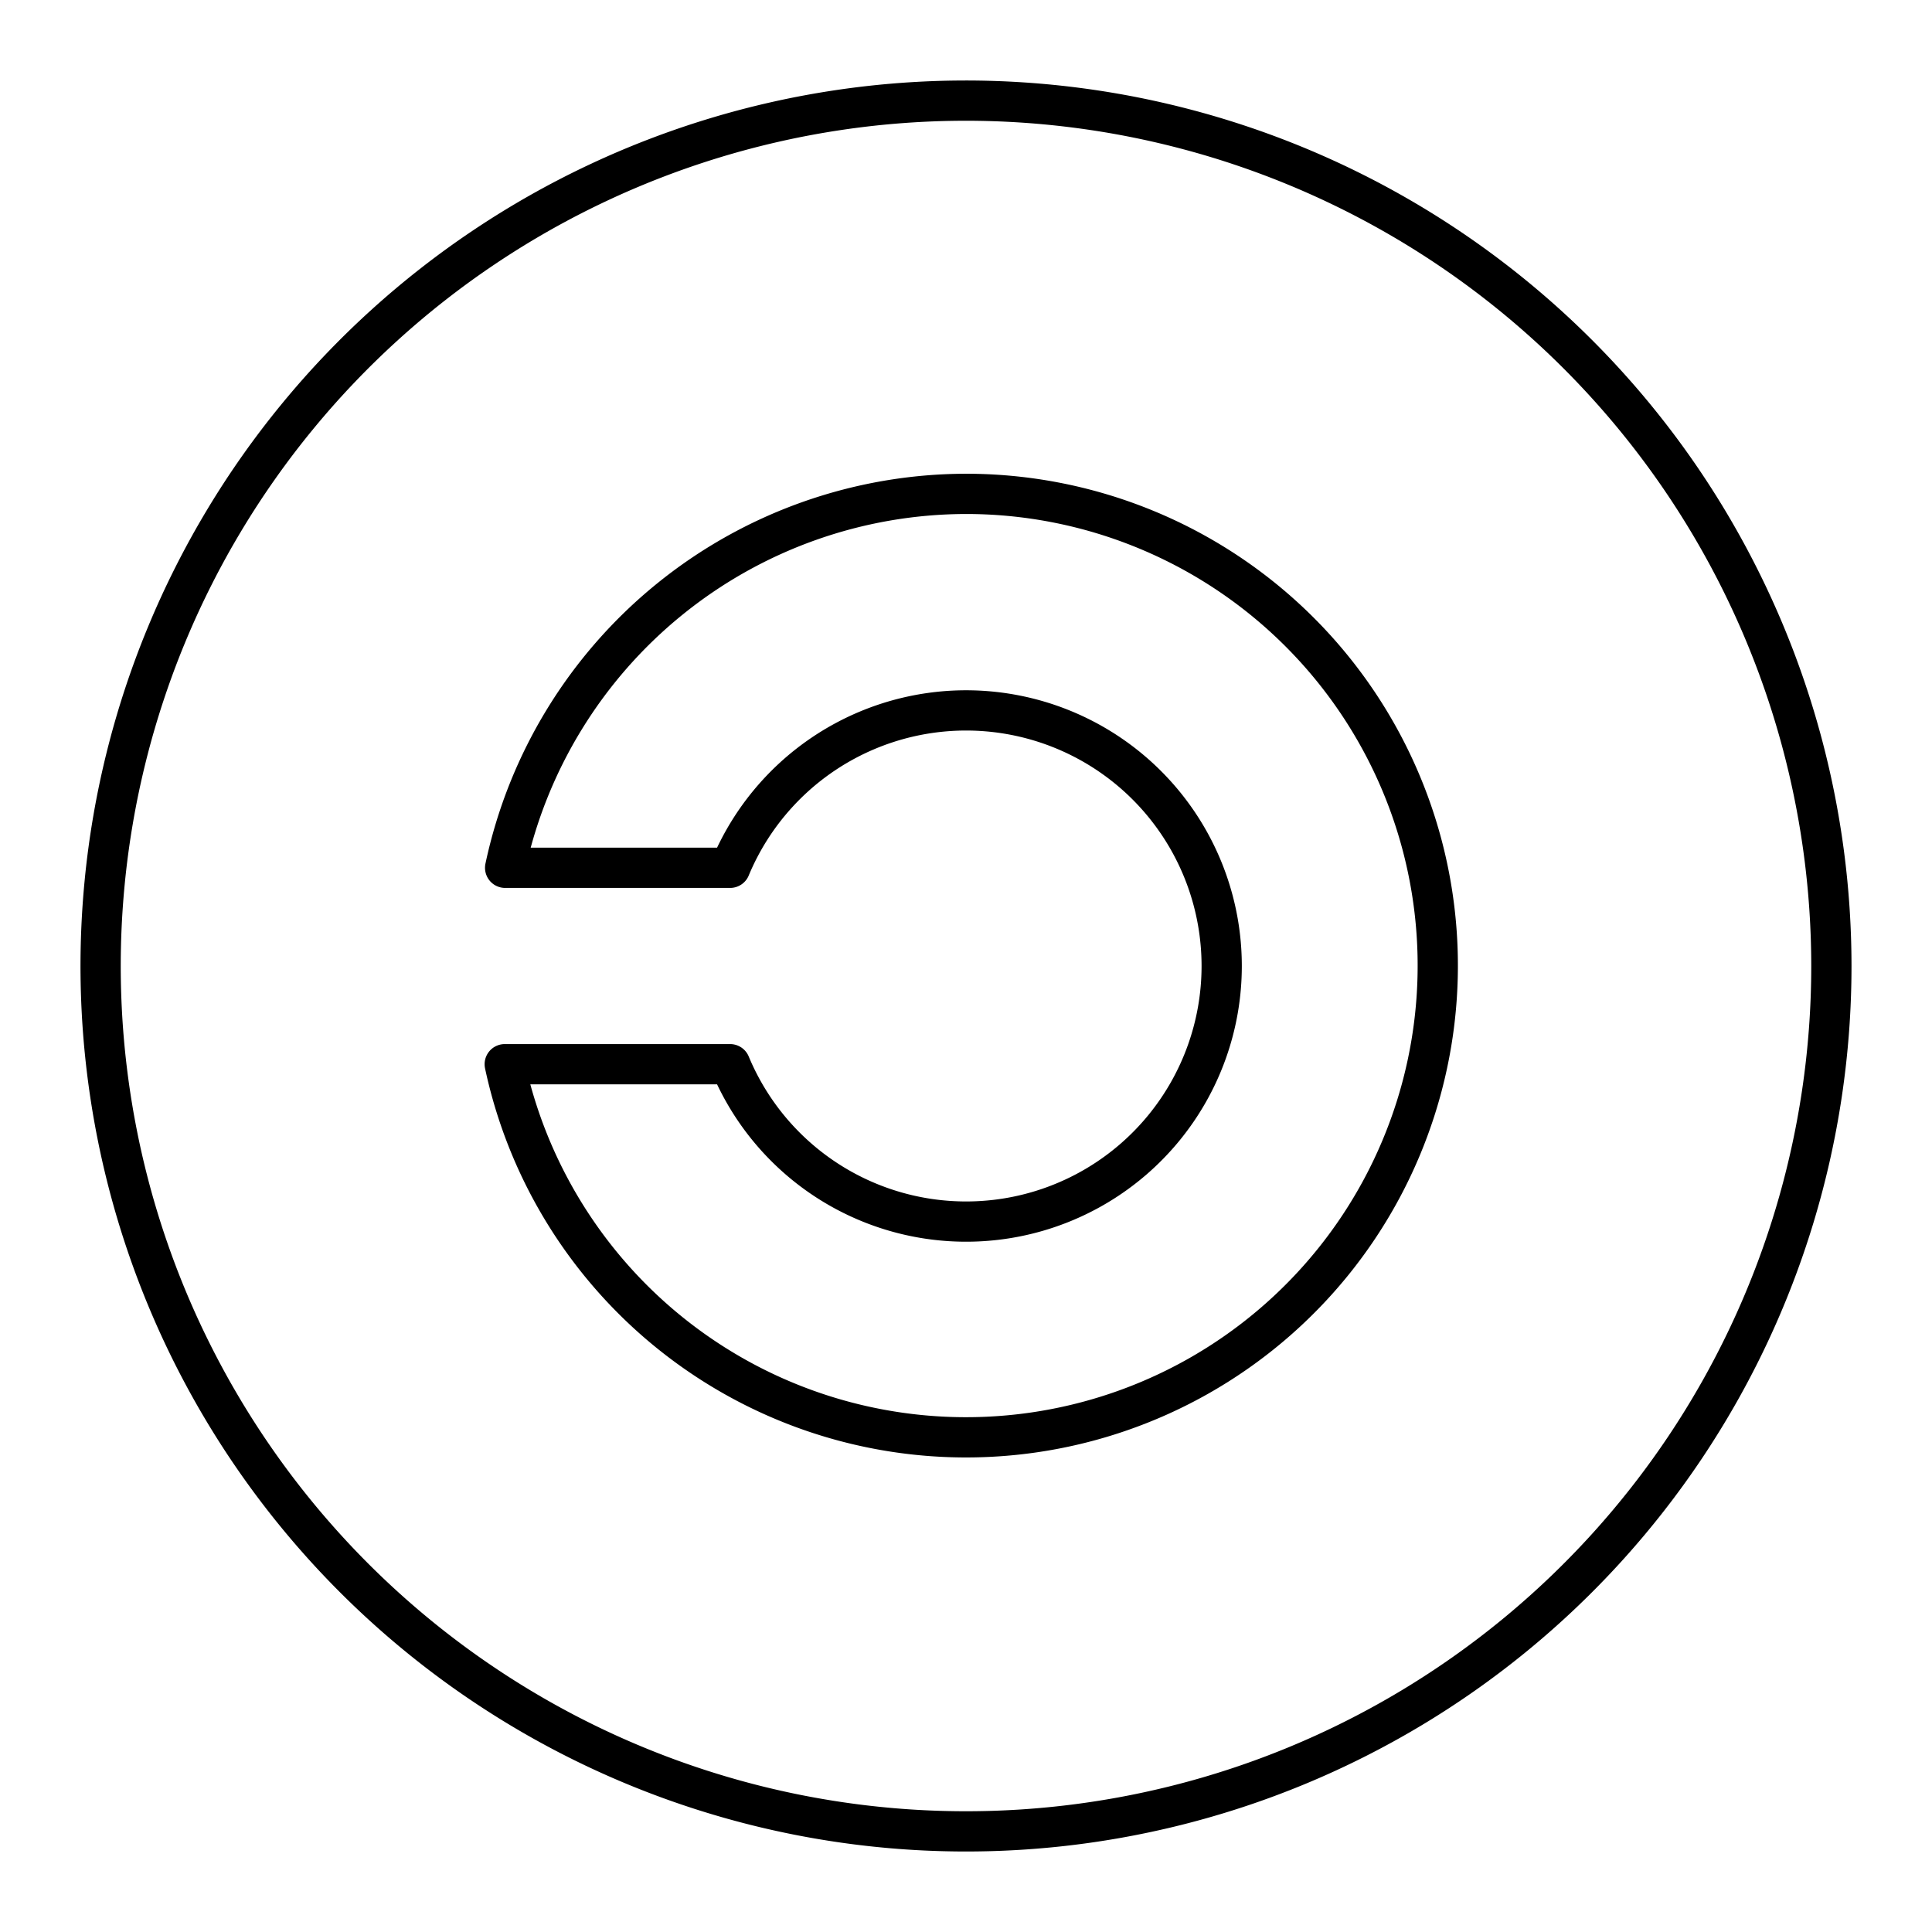 <svg xmlns="http://www.w3.org/2000/svg" width="48" height="48" viewBox="0 0 48 48"><path fill="none" stroke="currentColor" stroke-linecap="round" stroke-linejoin="round" d="M24 2.5A21.5 21.5 0 1 0 45.5 24A21.51 21.51 0 0 0 24 2.5m0 9.77a11.73 11.73 0 0 0-11.45 9.29h5.59a6.35 6.35 0 1 1 0 4.88h-5.6A11.72 11.72 0 1 0 24 12.27"/></svg>
